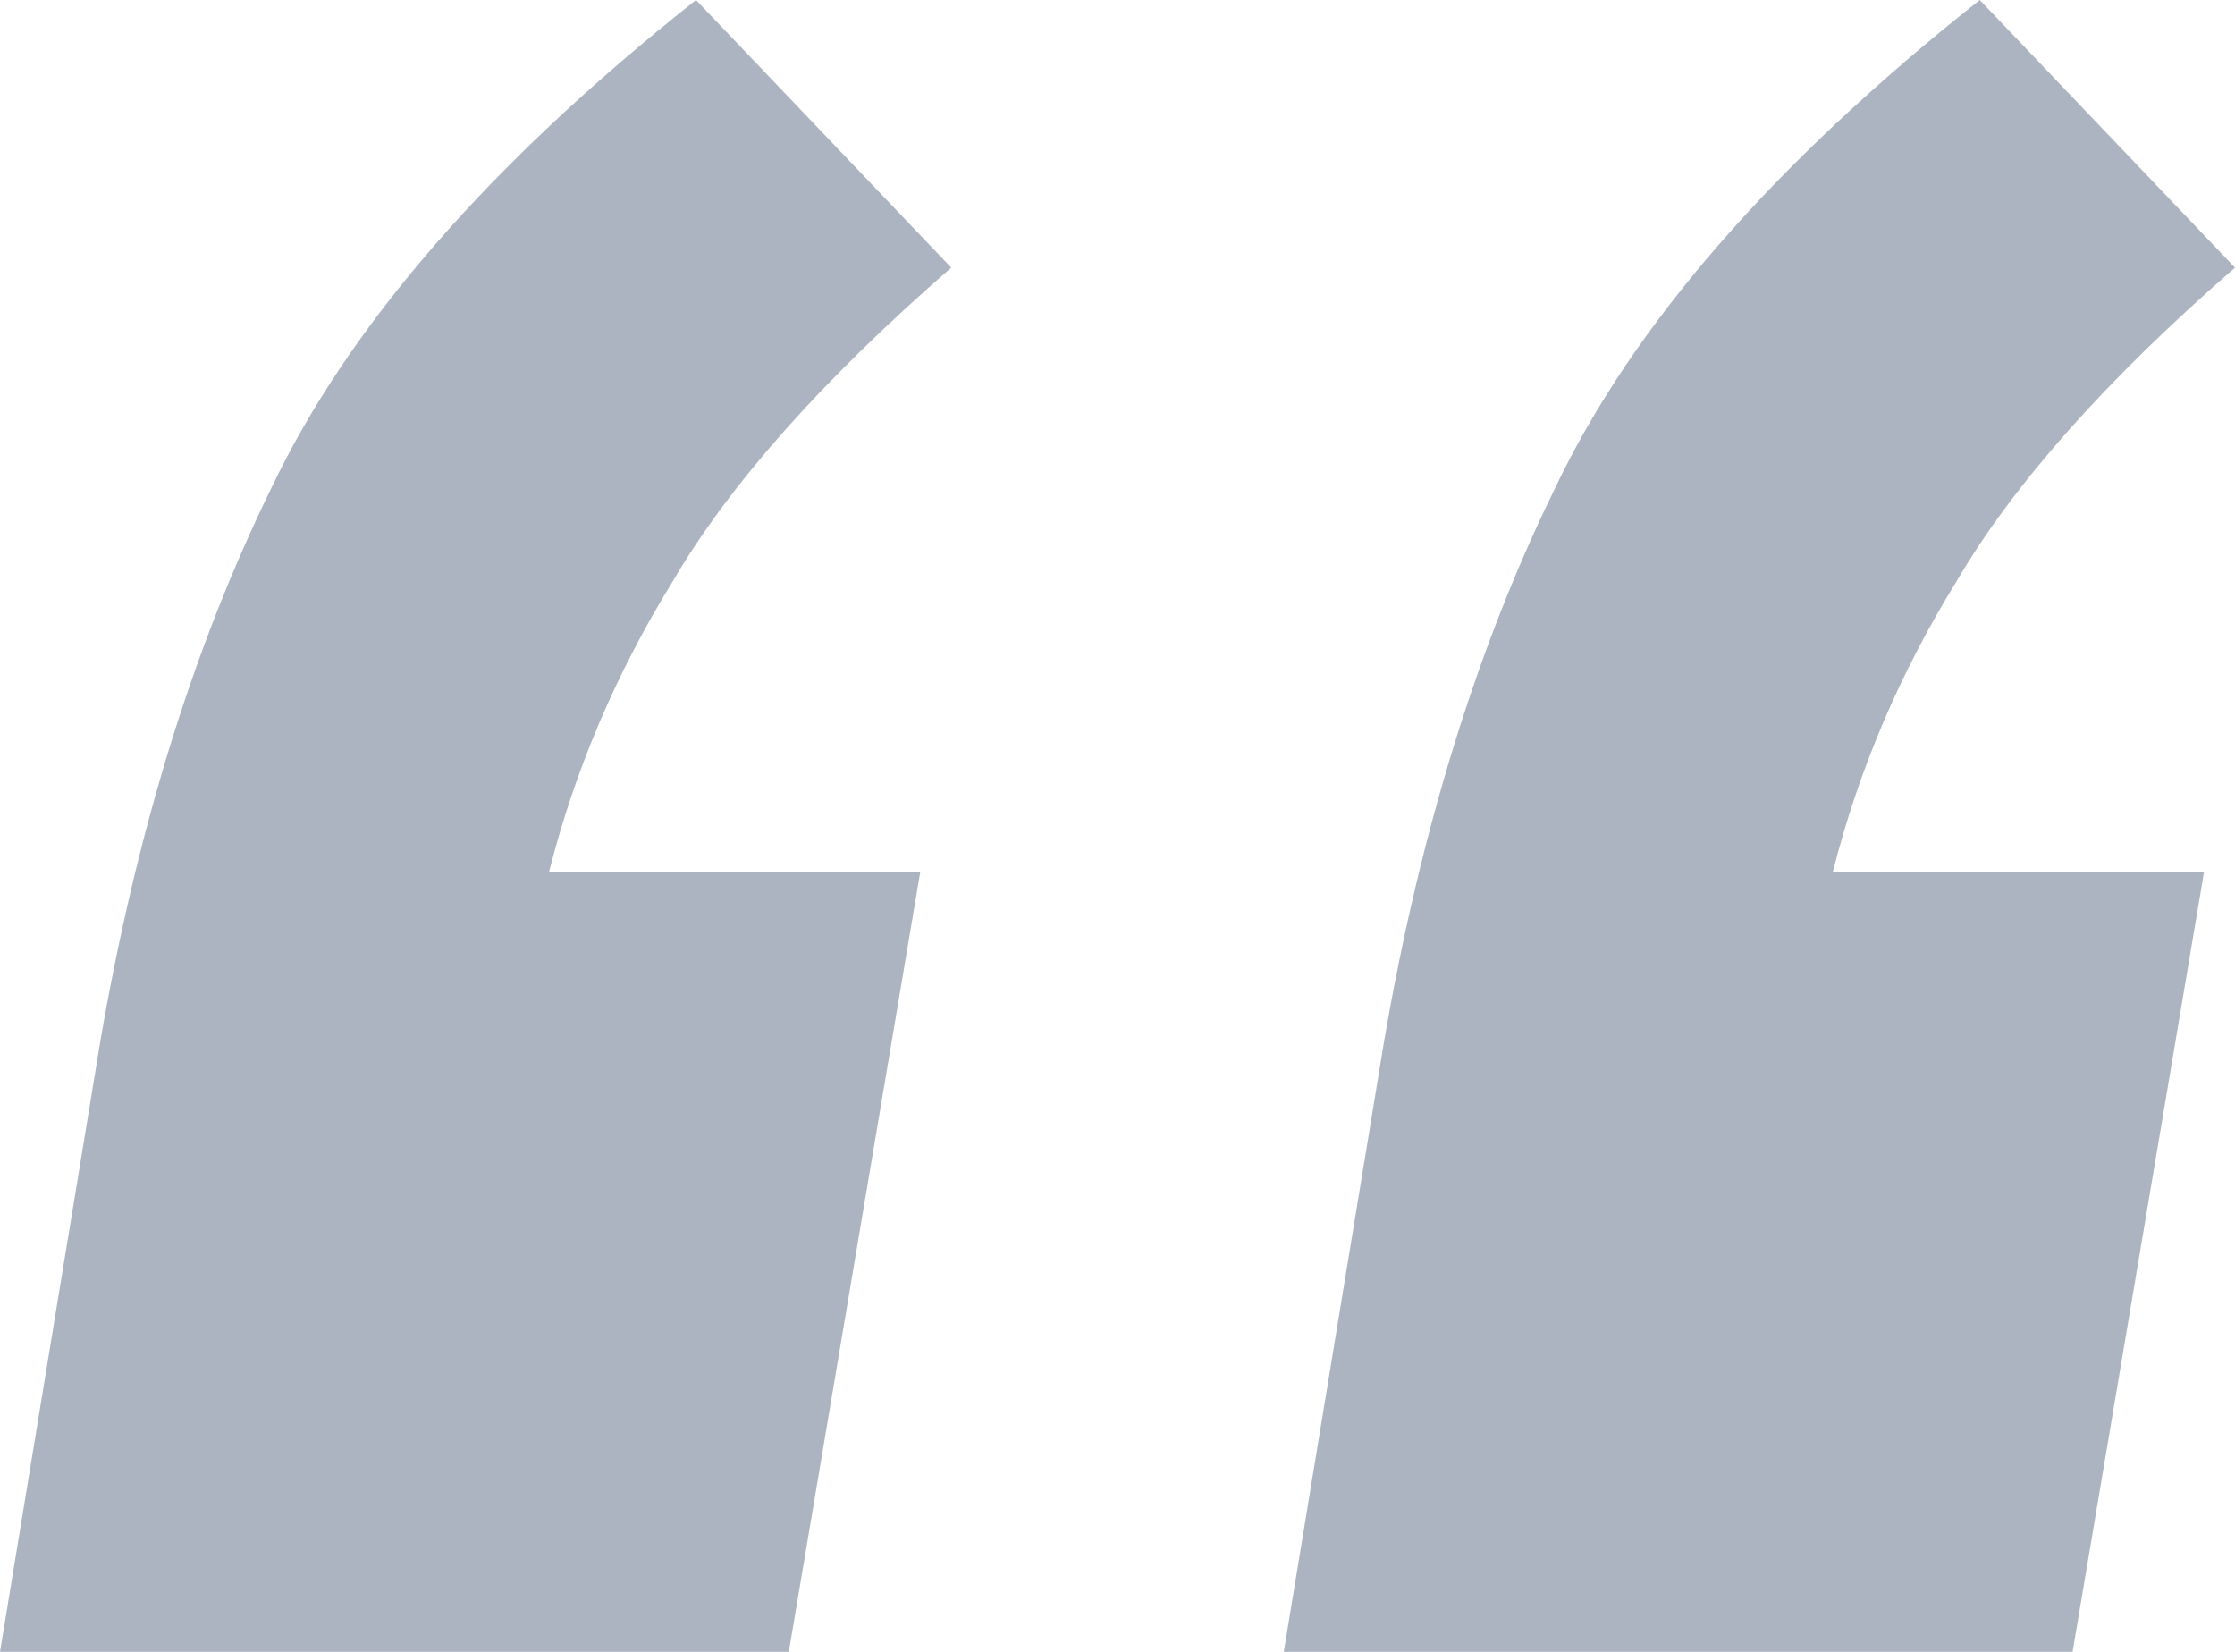 <svg width="46" height="34" viewBox="0 0 46 34" fill="none" xmlns="http://www.w3.org/2000/svg">
<path opacity="0.5" d="M0 34L2.069 21.407C2.812 17.105 3.979 13.327 5.571 10.074C7.163 6.716 10.081 3.358 14.325 0L19.578 5.509C16.925 7.818 15.015 9.969 13.848 11.963C12.681 13.852 11.832 15.846 11.301 17.944H18.941L16.235 34H0ZM26.422 34L28.491 21.407C29.234 17.105 30.401 13.327 31.993 10.074C33.585 6.716 36.503 3.358 40.747 0L46 5.509C43.347 7.818 41.437 9.969 40.27 11.963C39.103 13.852 38.254 15.846 37.723 17.944H45.363L42.657 34H26.422Z" fill="#586B83"/>
</svg>
